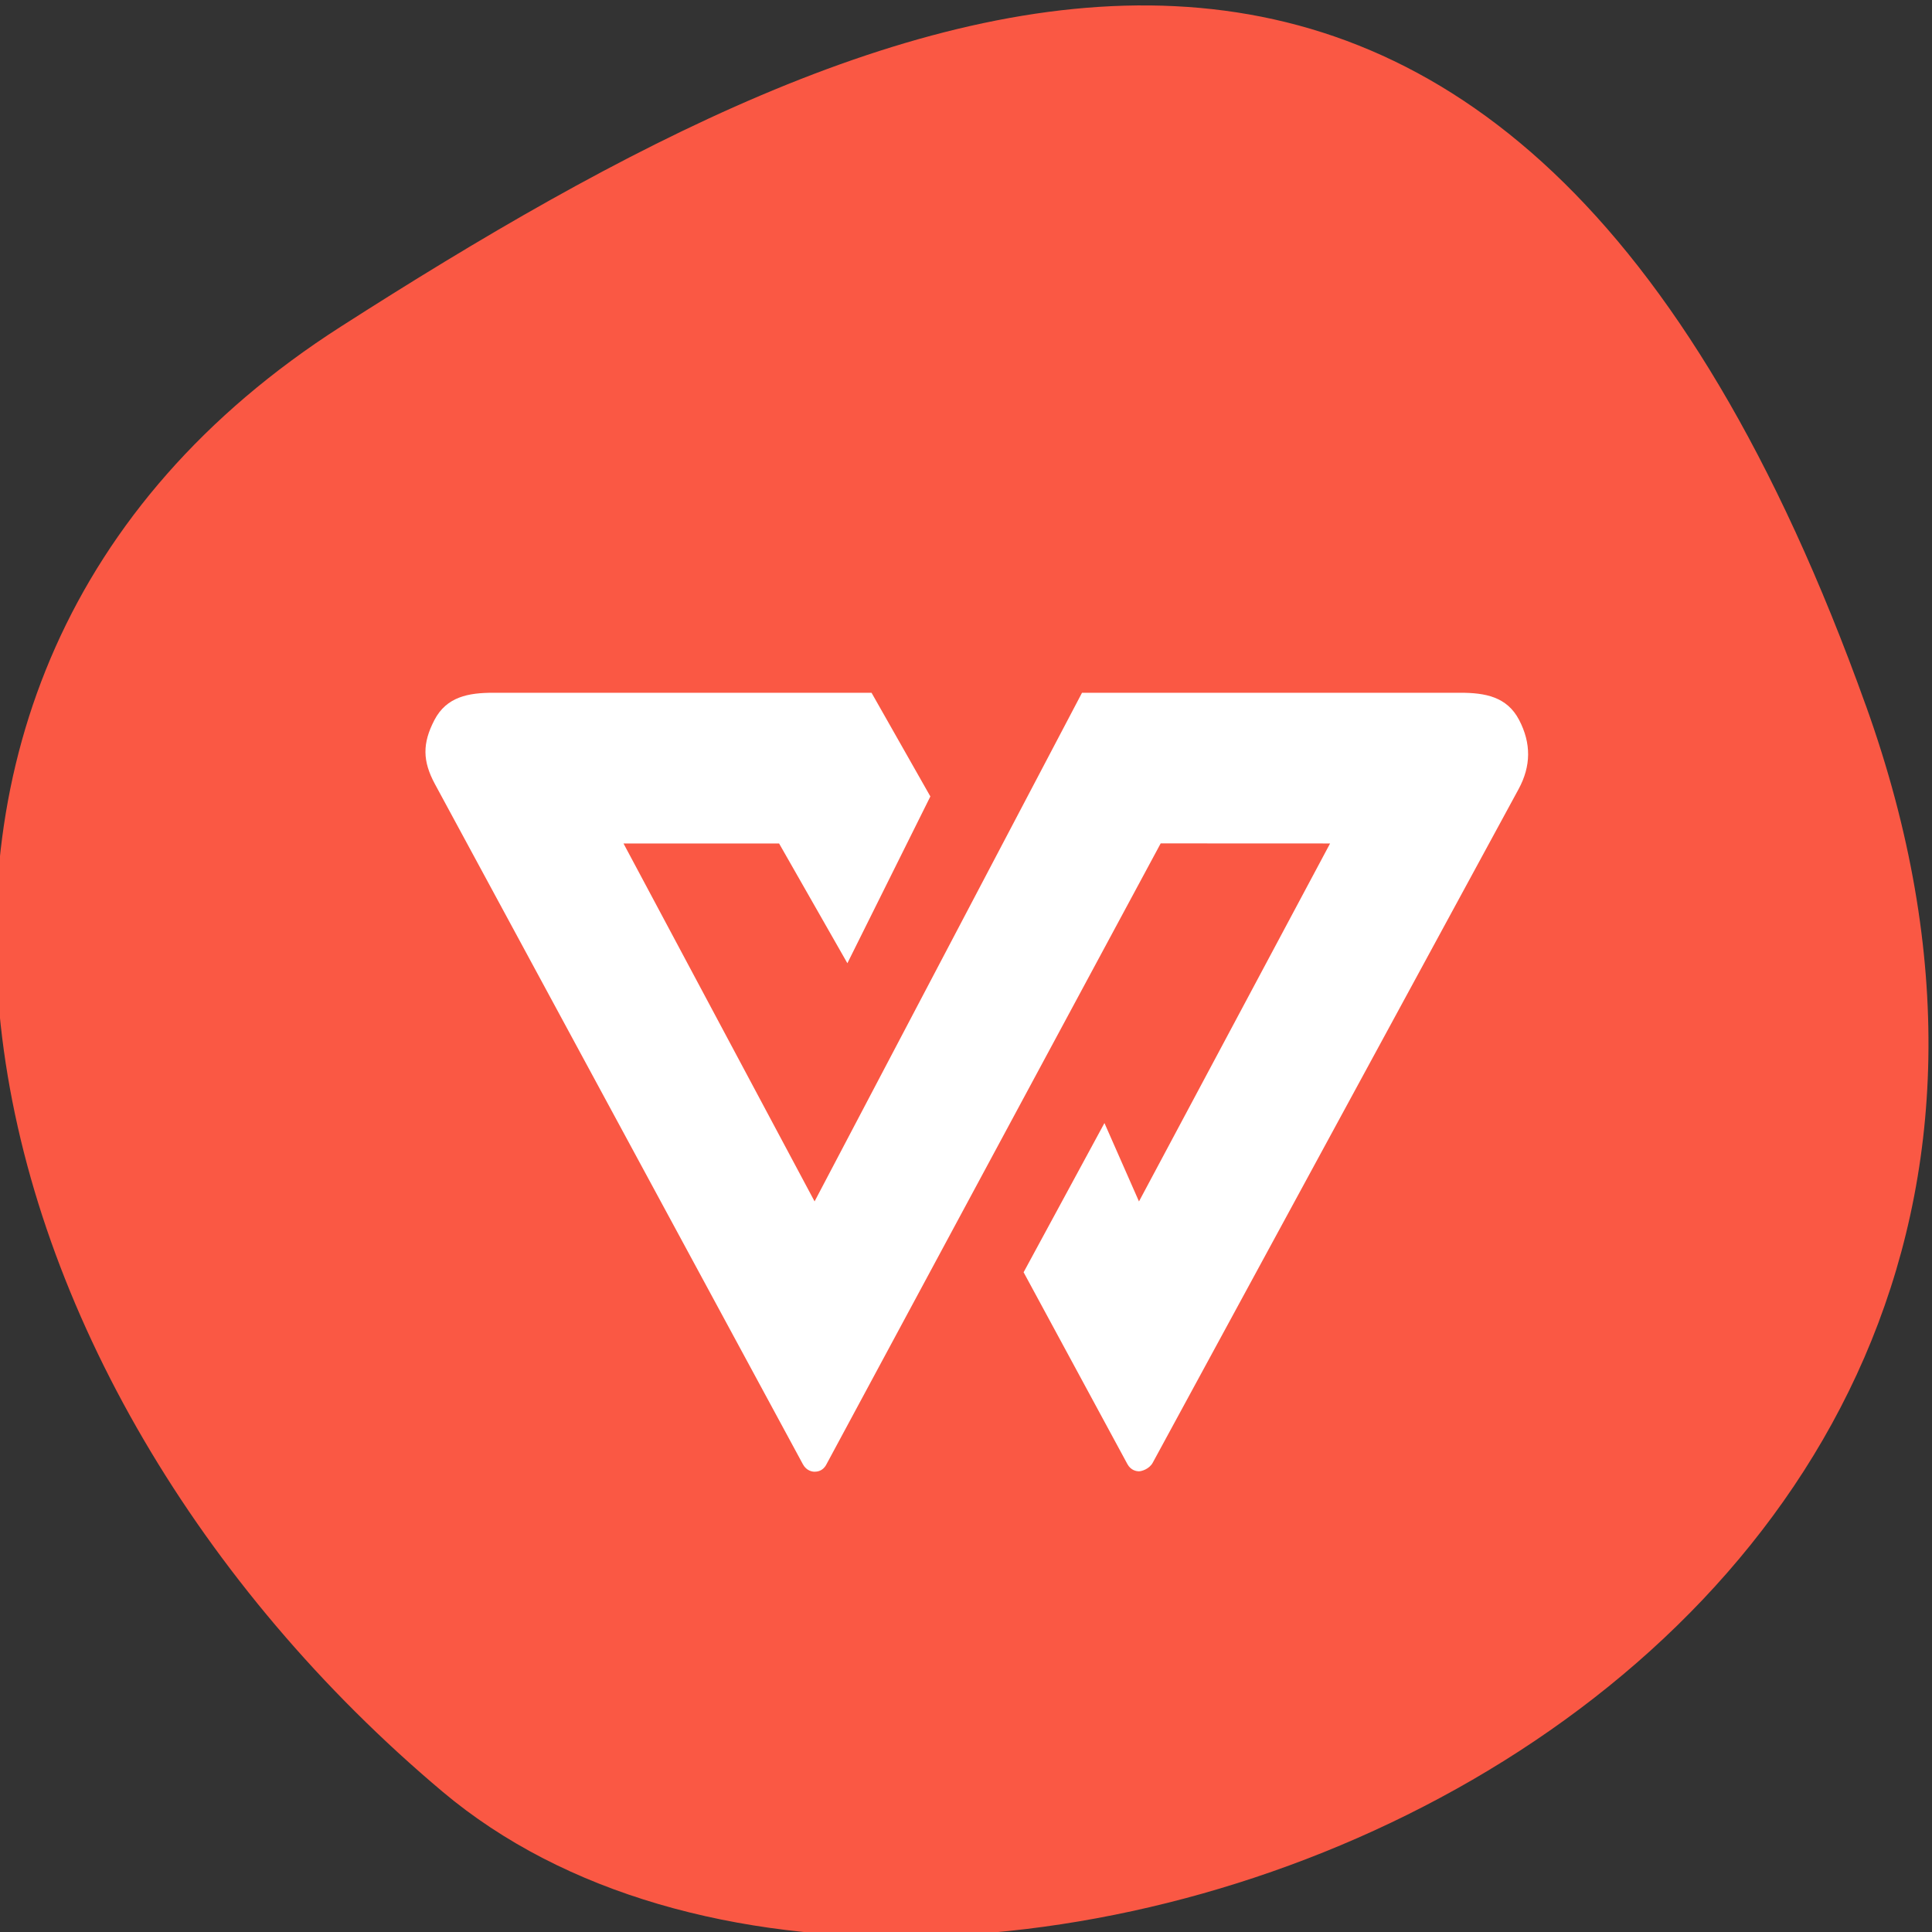 <svg xmlns="http://www.w3.org/2000/svg" viewBox="0 0 256 256"><rect x="0" y="0" width="256" height="256" fill="#333333" stroke="none"/><defs><clipPath><path d="M 0,64 H64 V128 H0 z"/></clipPath></defs><g fill="#fa5844" color="#000"><path d="m -1360.14 1641.33 c 46.11 -98.28 -119.59 -146.07 -181.85 -106.06 -62.25 40.01 -83.52 108.58 -13.01 143.08 70.51 34.501 148.75 61.26 194.86 -37.03 z" transform="matrix(1.037 0 0 -1.357 1657.71 2320.79)"/></g><path d="m 28.708,35.665 c -0.067,0 -0.235,-0.019 -0.338,-0.193 l -3.011,-5.09 2.346,-3.961 1.002,2.081 L 34.253,19 29.337,18.998 19.63,35.492 c -0.103,0.174 -0.271,0.184 -0.338,0.184 -0.067,0 -0.235,-0.024 -0.338,-0.198 L 8.277,17.426 C 7.914,16.812 7.908,16.343 8.261,15.723 8.615,15.103 9.252,15 9.965,15 h 10.981 l 1.707,2.752 -2.408,4.427 L 18.263,19 H 13.748 L 19.293,28.501 27.054,15 h 10.981 c 0.713,0 1.351,0.102 1.704,0.722 0.353,0.62 0.348,1.222 -0.016,1.836 L 29.107,35.436 c -0.103,0.174 -0.331,0.229 -0.399,0.229 z" transform="matrix(4.566 0 0 4.992 19.844 16.915)" fill="#fff"/></svg>